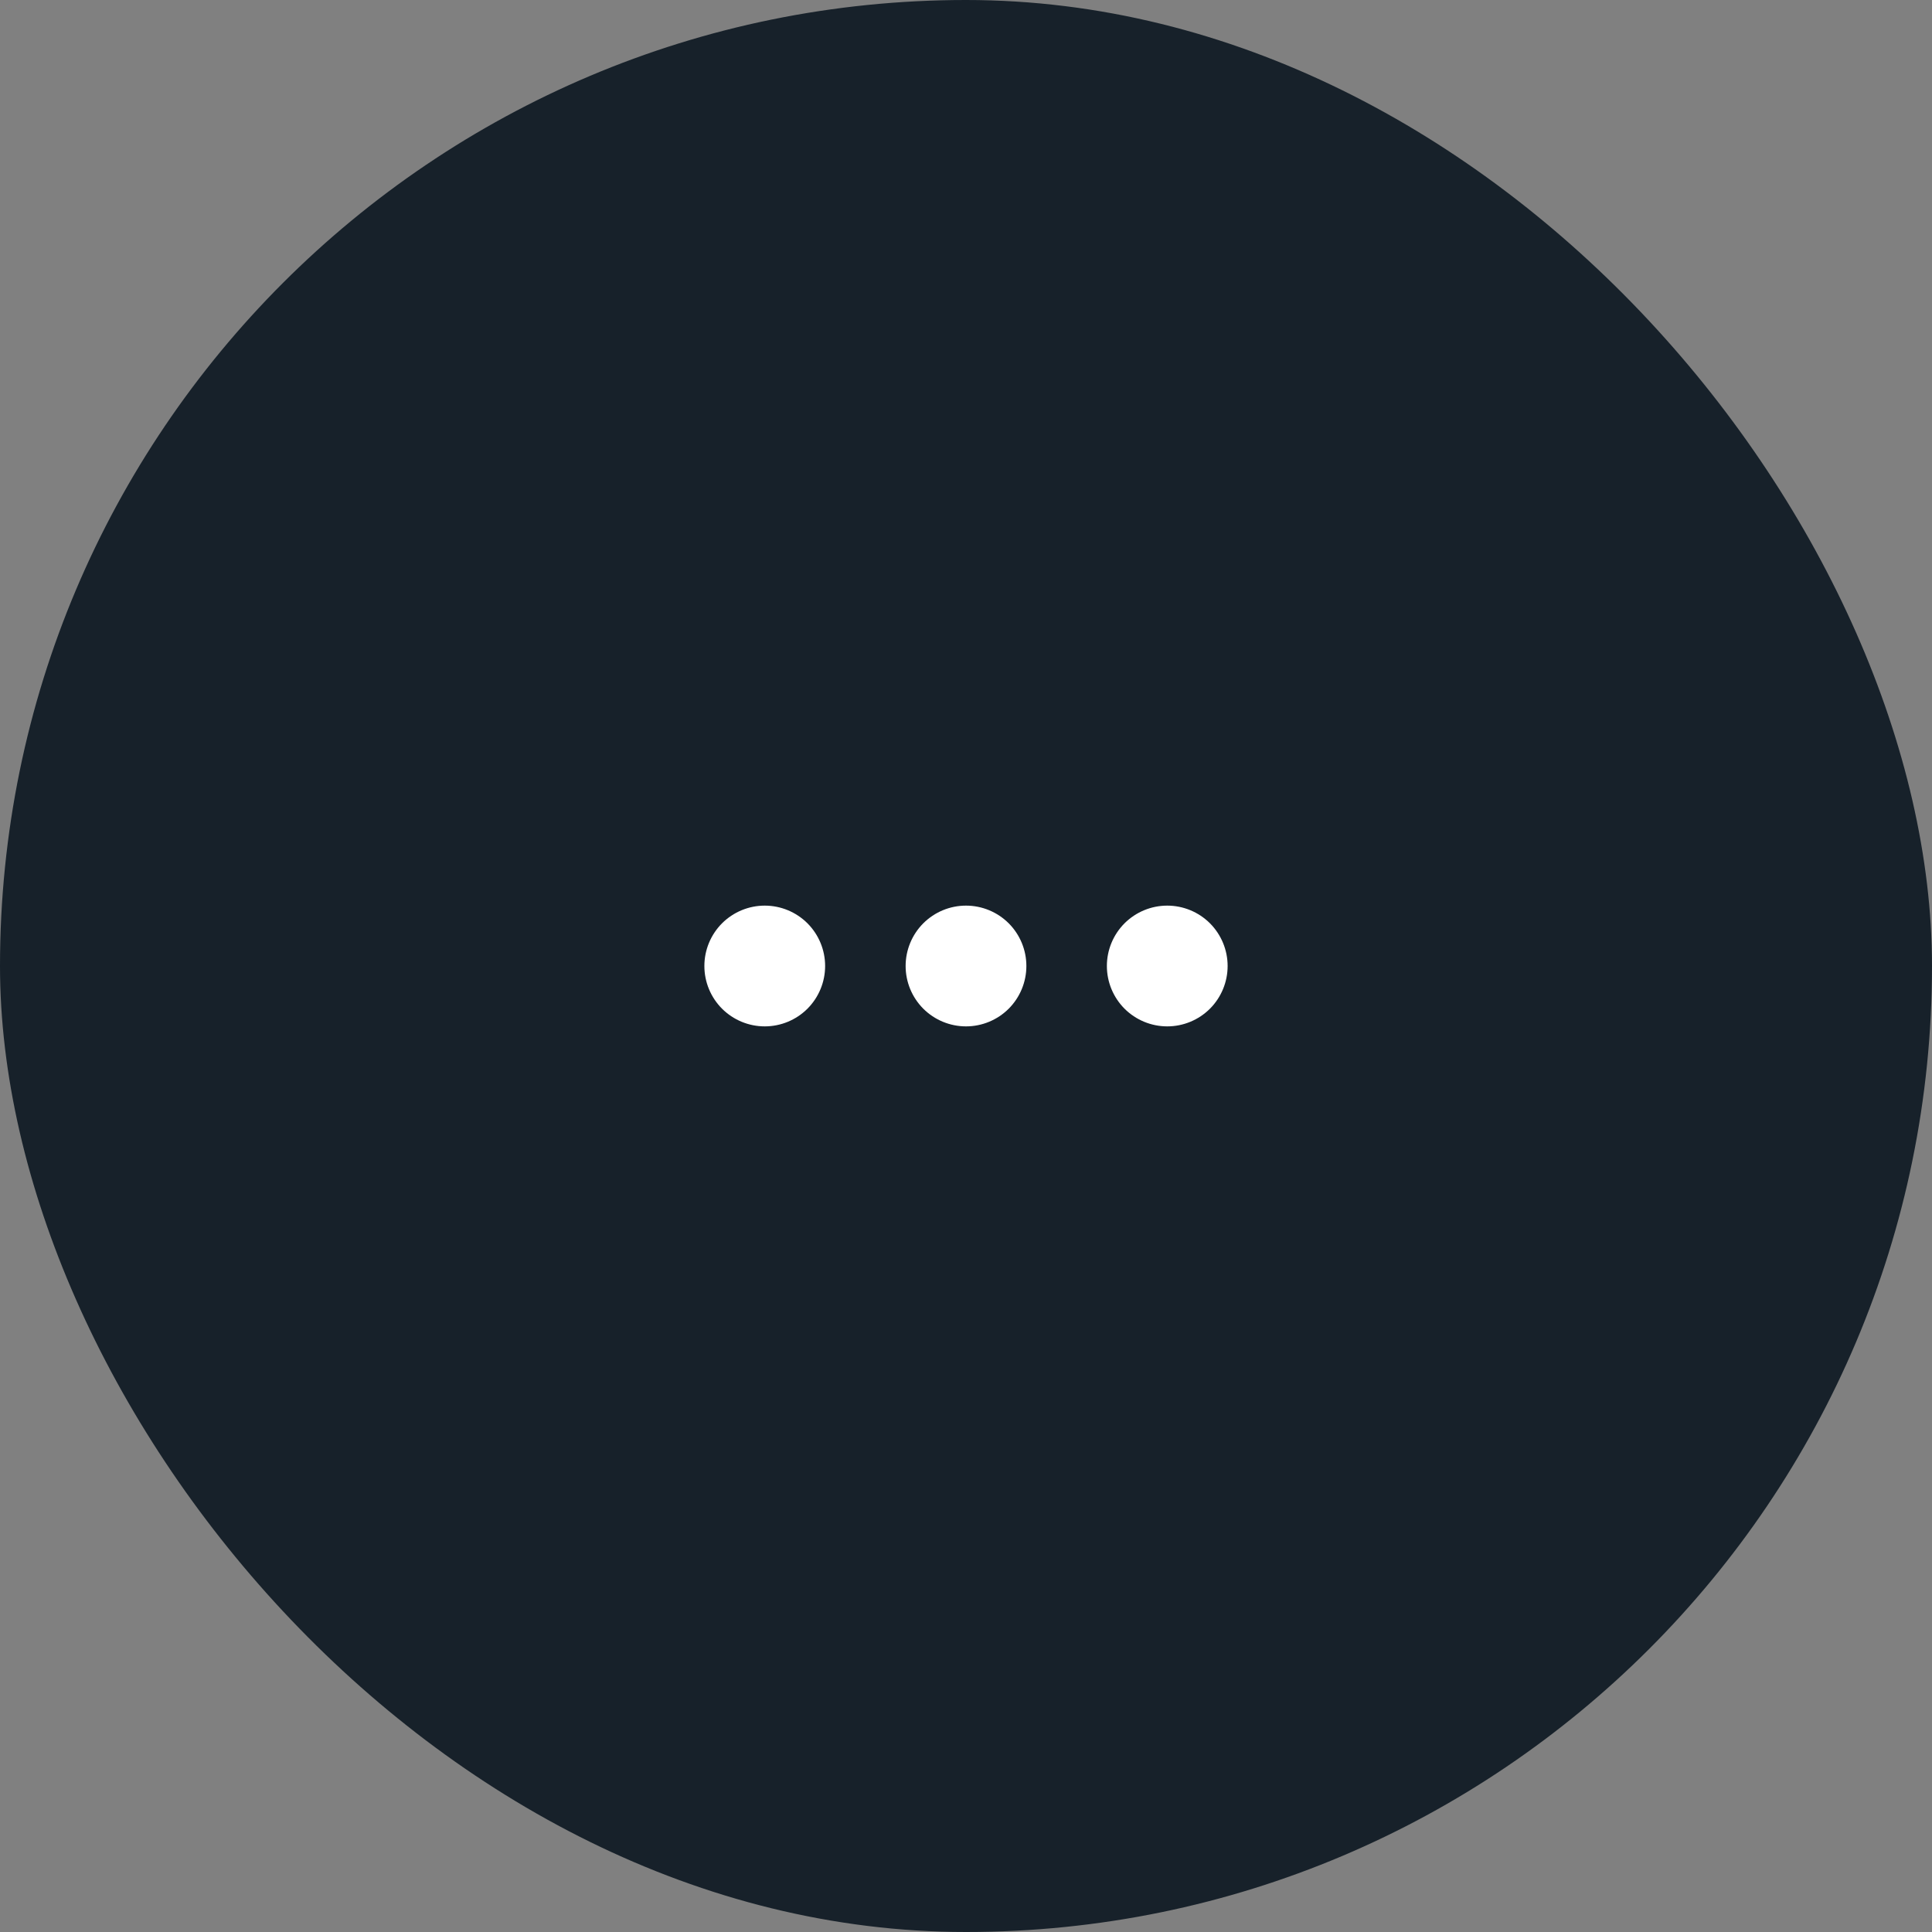 <svg width="48" height="48" viewBox="0 0 48 48" fill="none" xmlns="http://www.w3.org/2000/svg">
<rect x="0" y="0" width="48" height="48" fill="#808080" stroke="none"/>
<rect width="48" height="48" rx="24" fill="#17212A"/>
<path d="M19 25.5C18.602 25.5 18.221 25.342 17.939 25.061C17.658 24.779 17.5 24.398 17.5 24C17.5 23.602 17.658 23.221 17.939 22.939C18.221 22.658 18.602 22.5 19 22.5C19.398 22.5 19.779 22.658 20.061 22.939C20.342 23.221 20.5 23.602 20.5 24C20.5 24.398 20.342 24.779 20.061 25.061C19.779 25.342 19.398 25.5 19 25.5ZM24 25.5C23.602 25.5 23.221 25.342 22.939 25.061C22.658 24.779 22.5 24.398 22.5 24C22.5 23.602 22.658 23.221 22.939 22.939C23.221 22.658 23.602 22.5 24 22.5C24.398 22.5 24.779 22.658 25.061 22.939C25.342 23.221 25.5 23.602 25.5 24C25.5 24.398 25.342 24.779 25.061 25.061C24.779 25.342 24.398 25.5 24 25.5ZM29 25.5C28.602 25.5 28.221 25.342 27.939 25.061C27.658 24.779 27.5 24.398 27.5 24C27.5 23.602 27.658 23.221 27.939 22.939C28.221 22.658 28.602 22.5 29 22.5C29.398 22.5 29.779 22.658 30.061 22.939C30.342 23.221 30.5 23.602 30.5 24C30.5 24.398 30.342 24.779 30.061 25.061C29.779 25.342 29.398 25.5 29 25.5Z" fill="white"/>
</svg>
